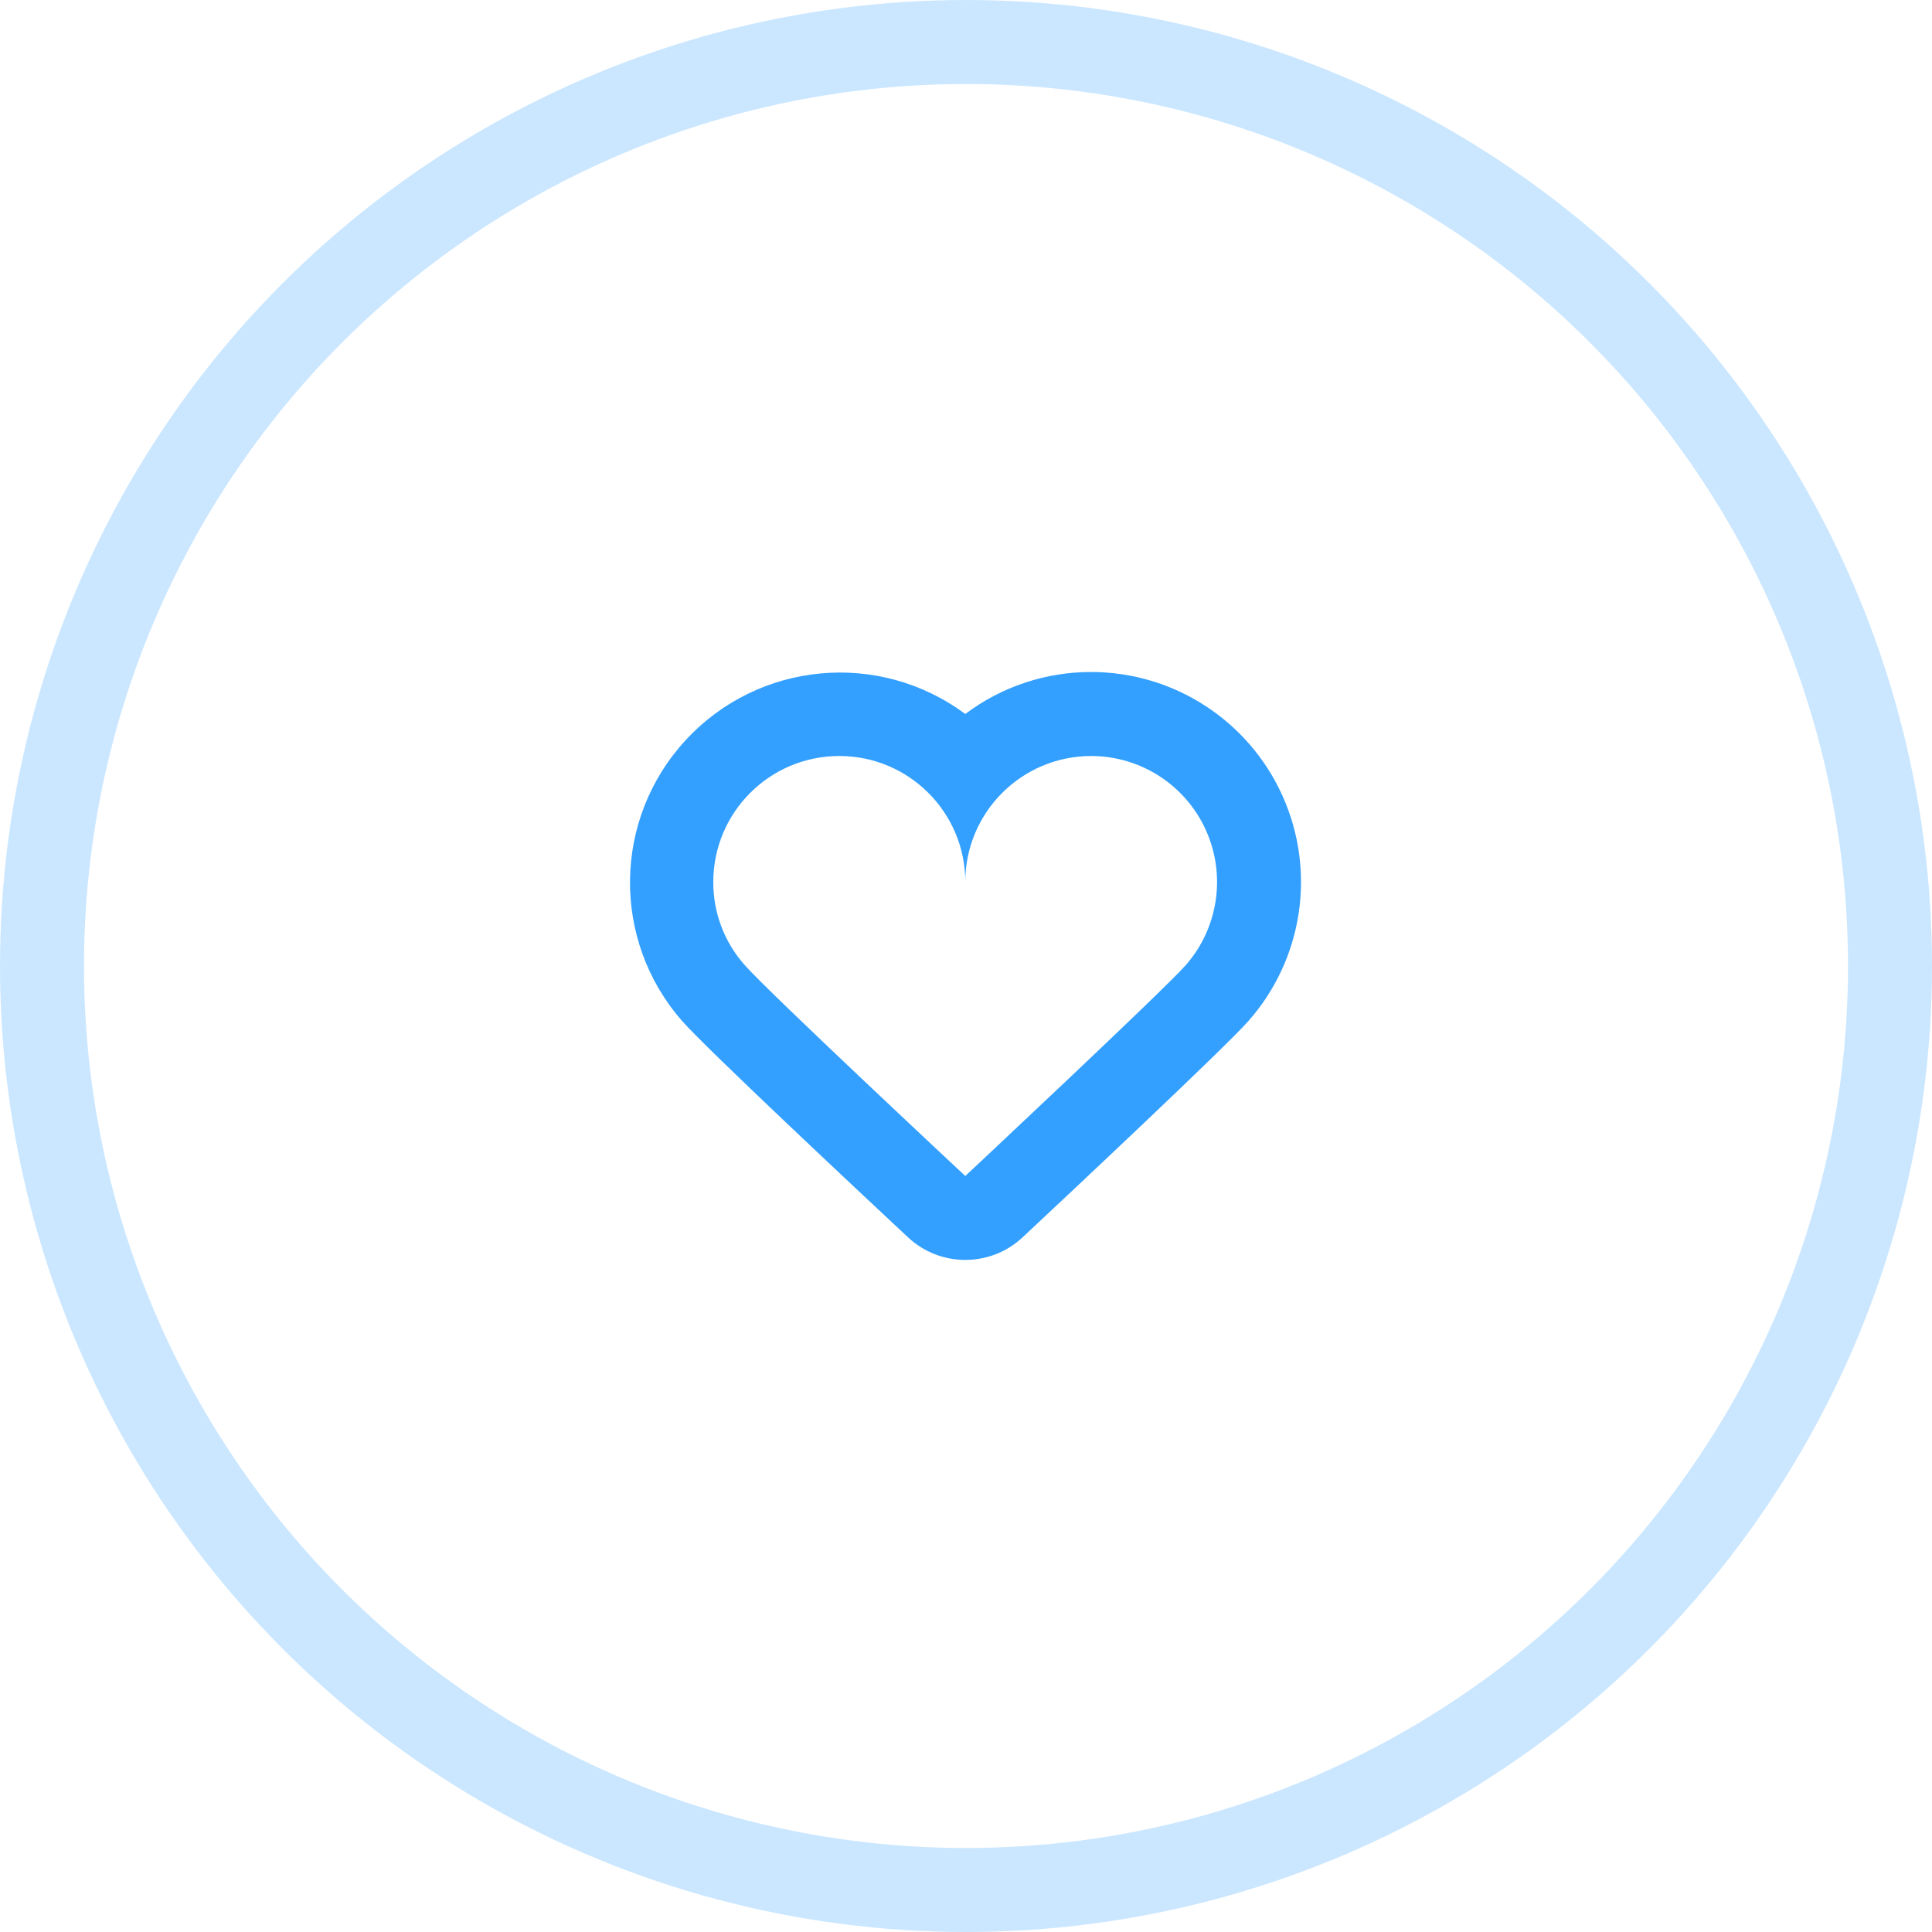 <svg width="46" height="46" viewBox="0 0 46 46" fill="none" xmlns="http://www.w3.org/2000/svg">
<circle opacity="0.25" cx="23" cy="23" r="22" stroke="#33A0FF" stroke-width="2"/>
<path fill-rule="evenodd" clip-rule="evenodd" d="M25.983 18C27.162 18.002 28.231 18.695 28.714 19.771C29.198 20.848 29.005 22.107 28.223 22.99C27.672 23.61 22.983 28 22.983 28C22.983 28 18.282 23.61 17.733 22.98C17.247 22.435 16.98 21.73 16.983 21C16.983 19.343 18.326 18 19.983 18C21.64 18 22.983 19.343 22.983 21C22.983 19.343 24.326 18 25.983 18ZM25.983 16C24.9 15.998 23.847 16.349 22.983 17C20.931 15.476 18.061 15.743 16.327 17.621C14.593 19.498 14.554 22.381 16.237 24.305C16.799 24.949 20.498 28.413 21.618 29.459C22.386 30.178 23.581 30.178 24.349 29.459C25.466 28.414 29.149 24.959 29.719 24.316C31.023 22.844 31.343 20.745 30.537 18.951C29.731 17.157 27.949 16.002 25.983 16Z" fill="#33A0FF"/>
</svg>
